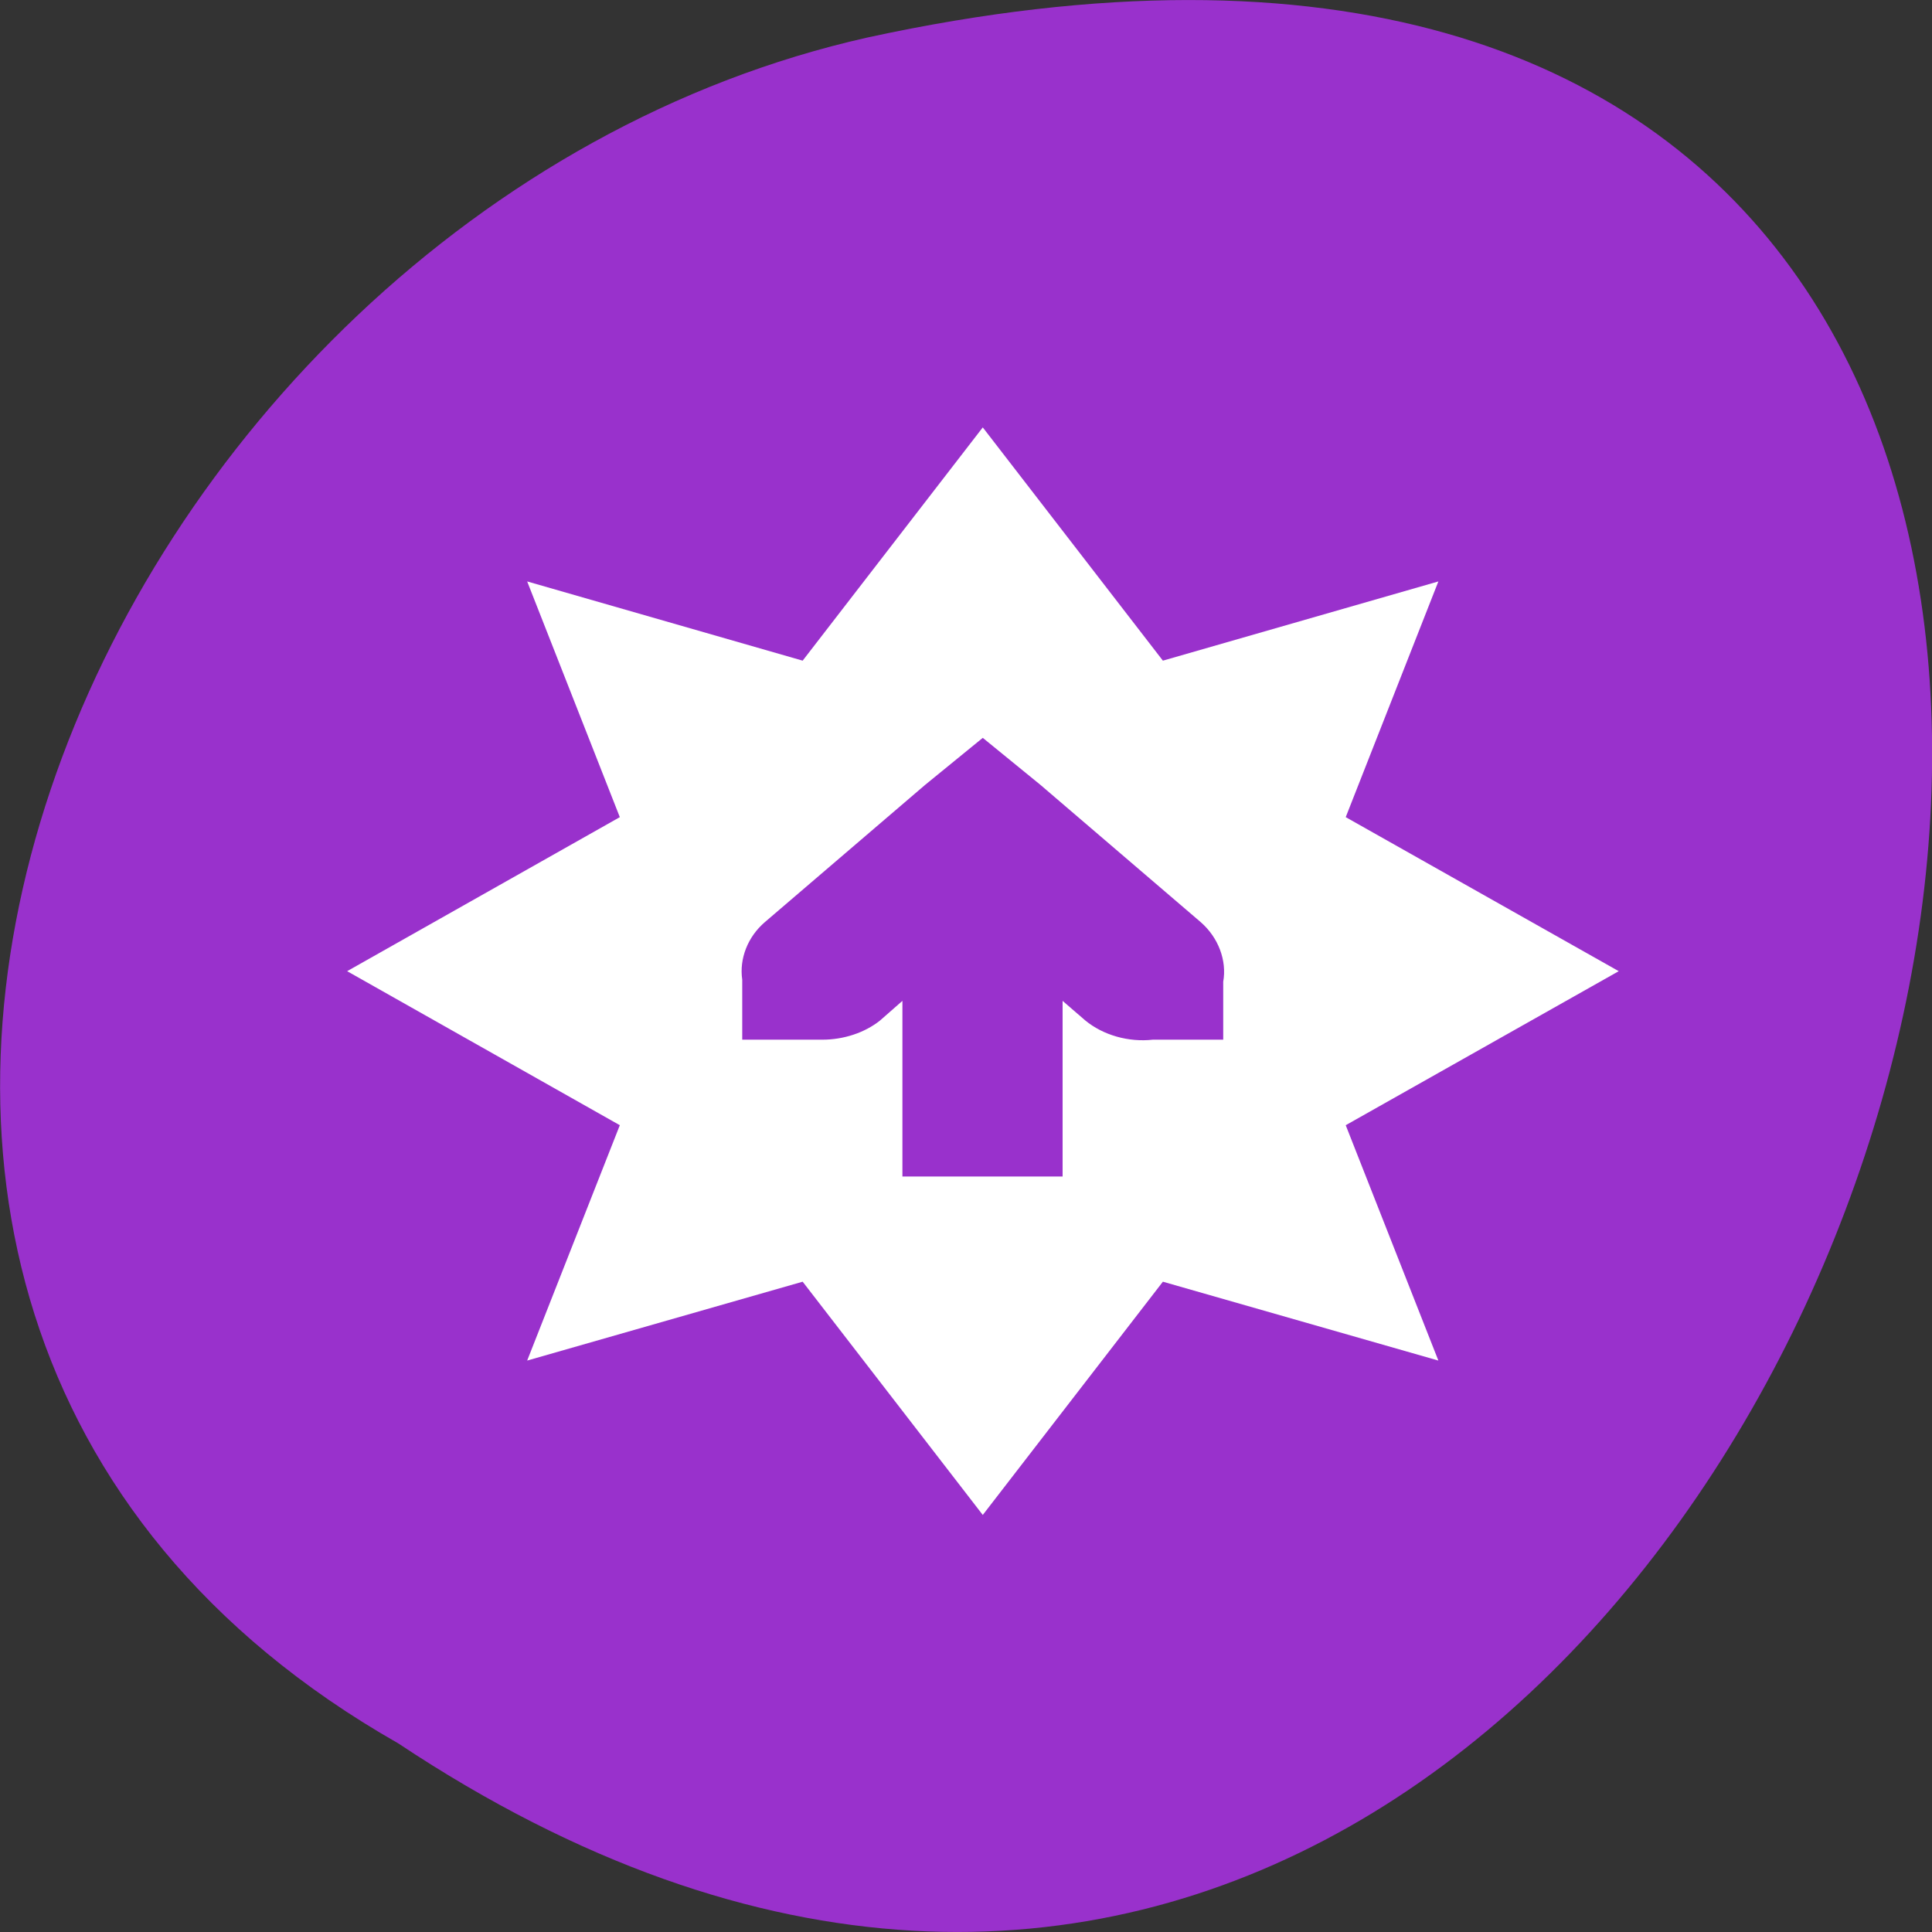 <svg xmlns="http://www.w3.org/2000/svg" viewBox="0 0 22 22"><rect x="0" y="0" width="22" height="22" fill="#333333" stroke="none"/><path d="m 4.535 19.852 c 16.543 11 26.727 -24.066 5.348 -19.426 c -8.836 1.98 -14.199 14.387 -5.348 19.426" style="fill:#9931cc"/><path d="m 11.191 4.867 l -2.051 2.656 l -3.137 -0.902 l 1.055 2.684 l -3.105 1.754 l 3.105 1.754 l -1.055 2.68 l 3.137 -0.898 l 2.051 2.656 l 2.051 -2.656 l 3.137 0.898 l -1.055 -2.68 l 3.109 -1.754 l -3.109 -1.754 l 1.055 -2.684 l -3.137 0.902 m -2.051 0.879 l 0.656 0.535 l 1.824 1.562 c 0.203 0.176 0.301 0.438 0.258 0.68 v 0.66 h -0.801 c -0.277 0.031 -0.566 -0.051 -0.77 -0.219 l -0.258 -0.223 v 2 h -1.824 v -2 l -0.254 0.223 c -0.176 0.141 -0.418 0.219 -0.656 0.219 h -0.914 v -0.609 c 0 -0.023 0 -0.051 0 -0.074 c -0.035 -0.238 0.062 -0.488 0.258 -0.656 l 1.824 -1.562" style="fill:#fff;fill-rule:evenodd"/></svg>